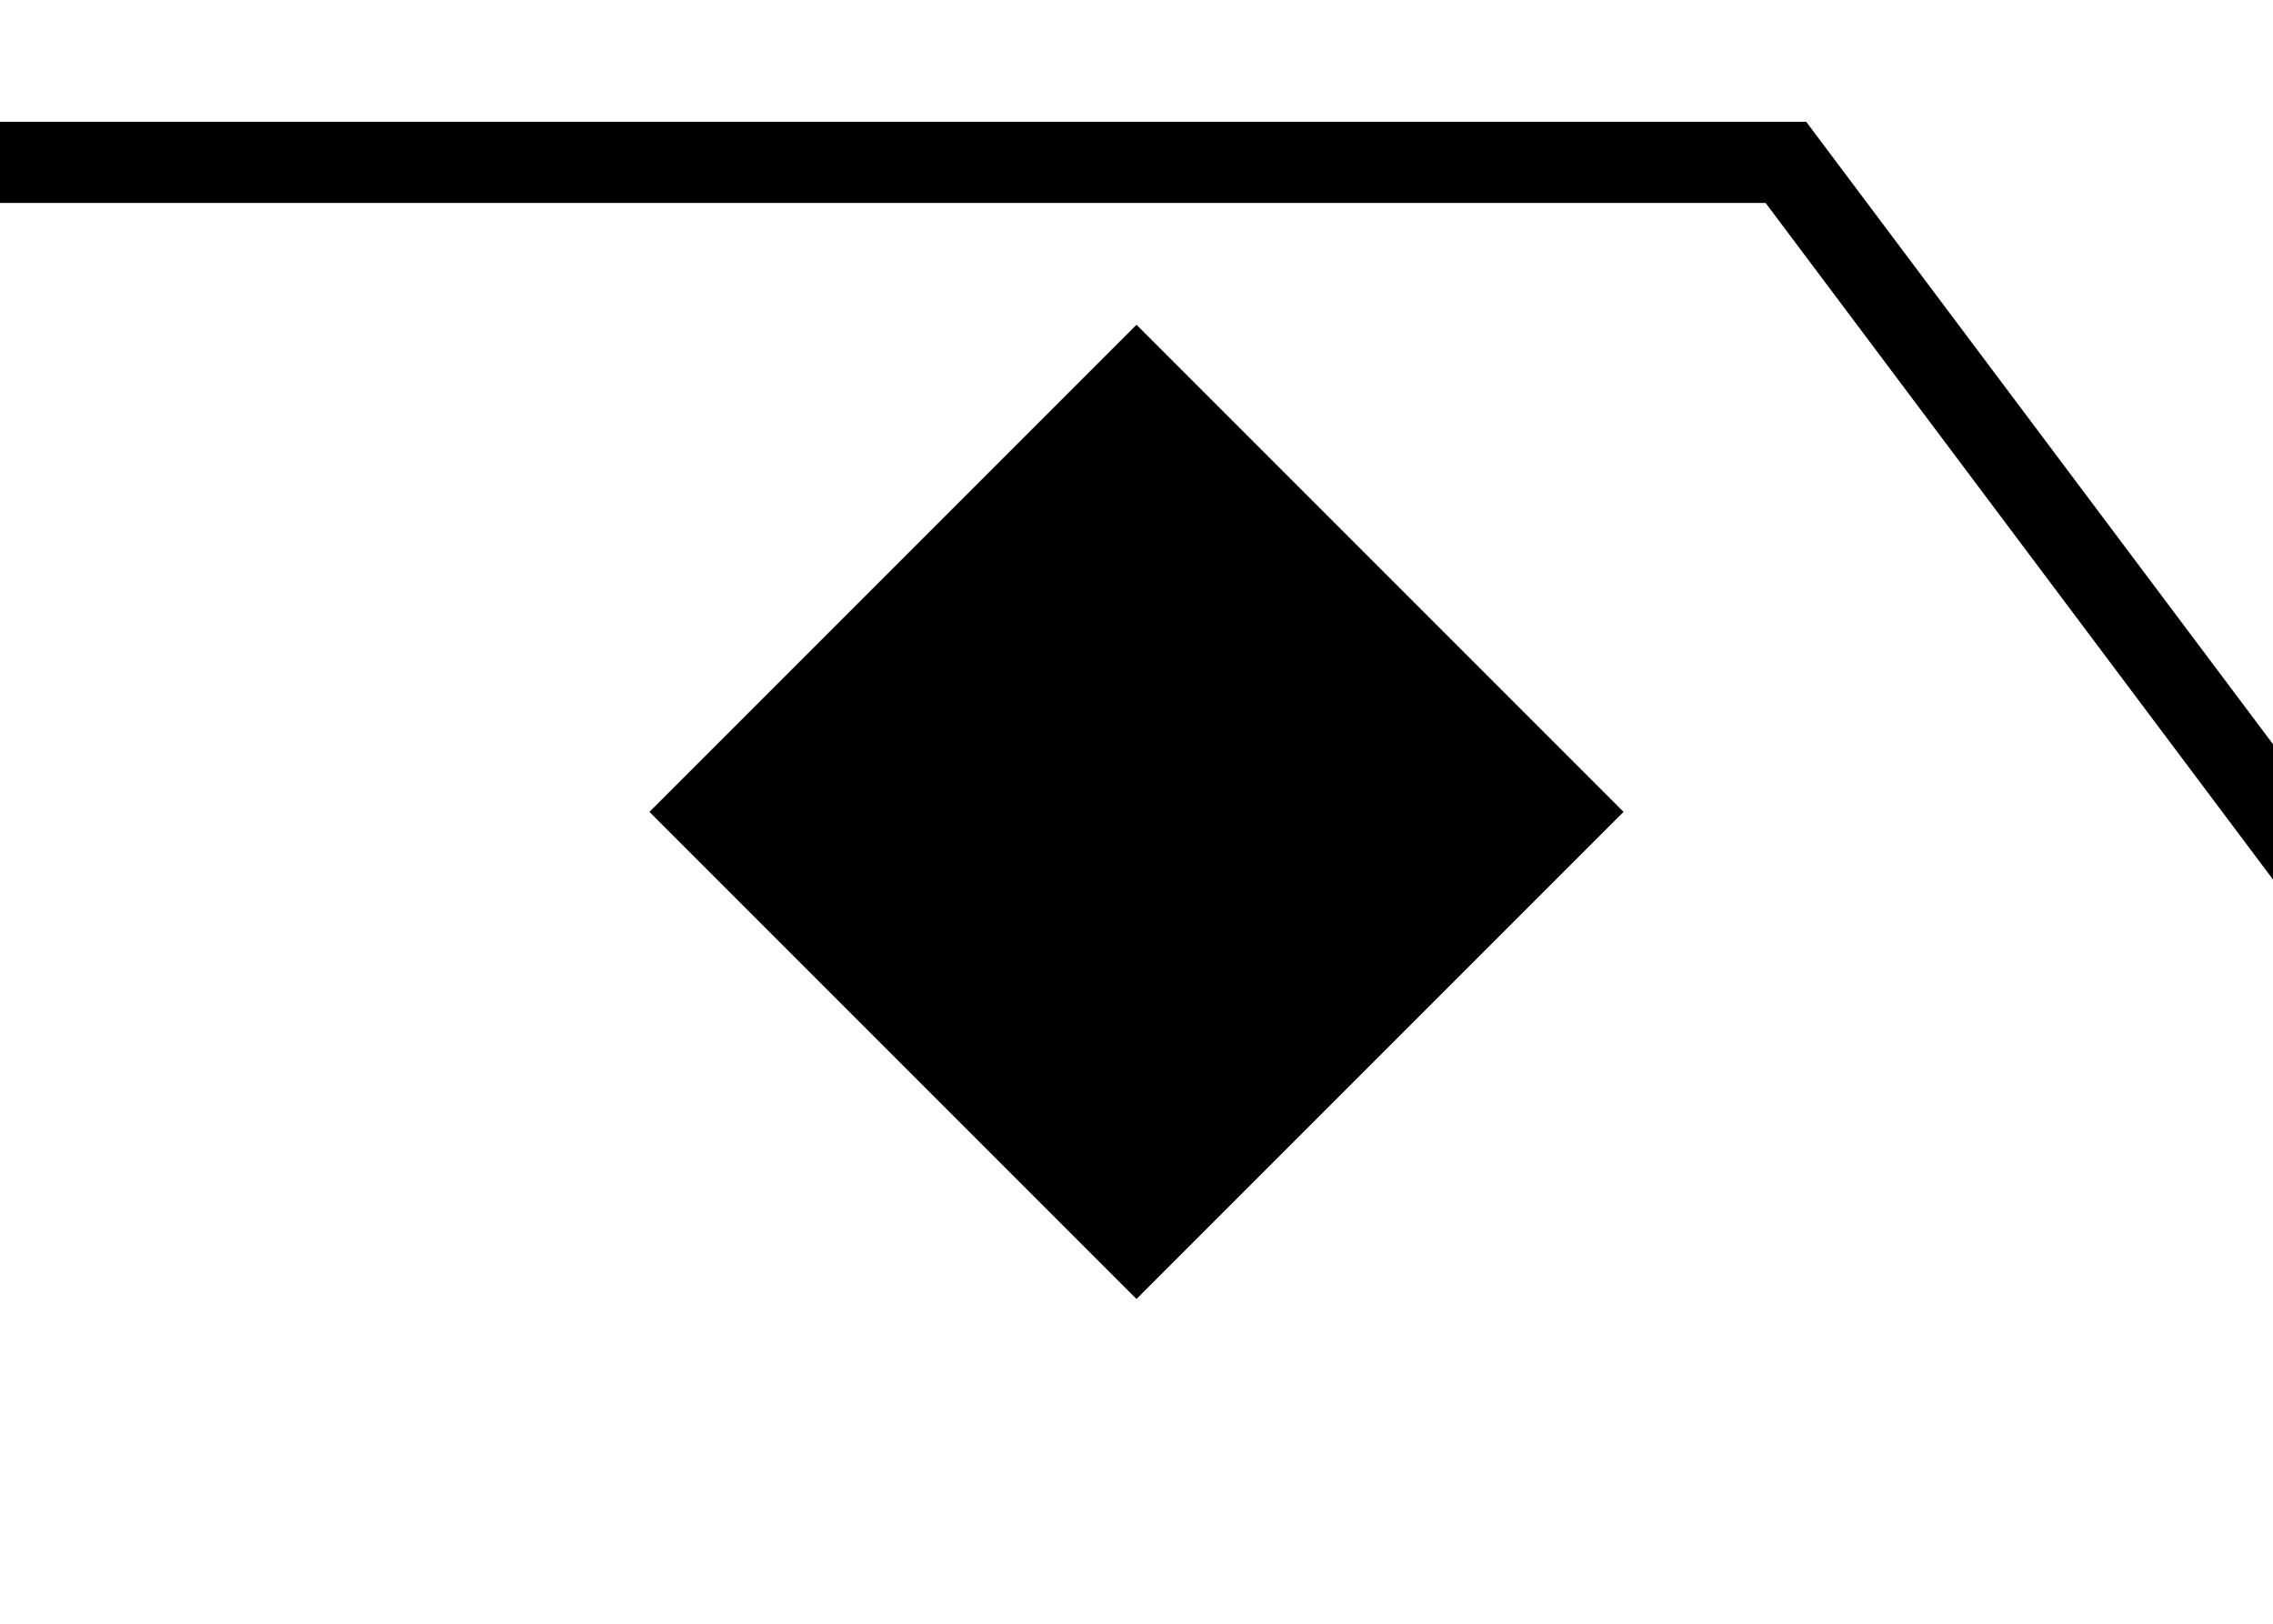 <svg width="28" height="20" viewBox="0 0 28 20" fill="none"
  xmlns="http://www.w3.org/2000/svg">
  <g clip-path="url(#clip0)">
    <path fill-rule="evenodd" clip-rule="evenodd" d="M34.4 17.7L22.25 1.5L-7.62939e-06 1.5V2.5L21.75 2.5L33.6 18.3L34.4 17.7Z" fill="black"/>
    <path d="M14 4L20 10L14 16L8 10L14 4Z" fill="black"/>
  </g>
  <defs>
    <clipPath id="clip0">
      <rect width="28" height="20" fill="white"/>
    </clipPath>
  </defs>
</svg>
